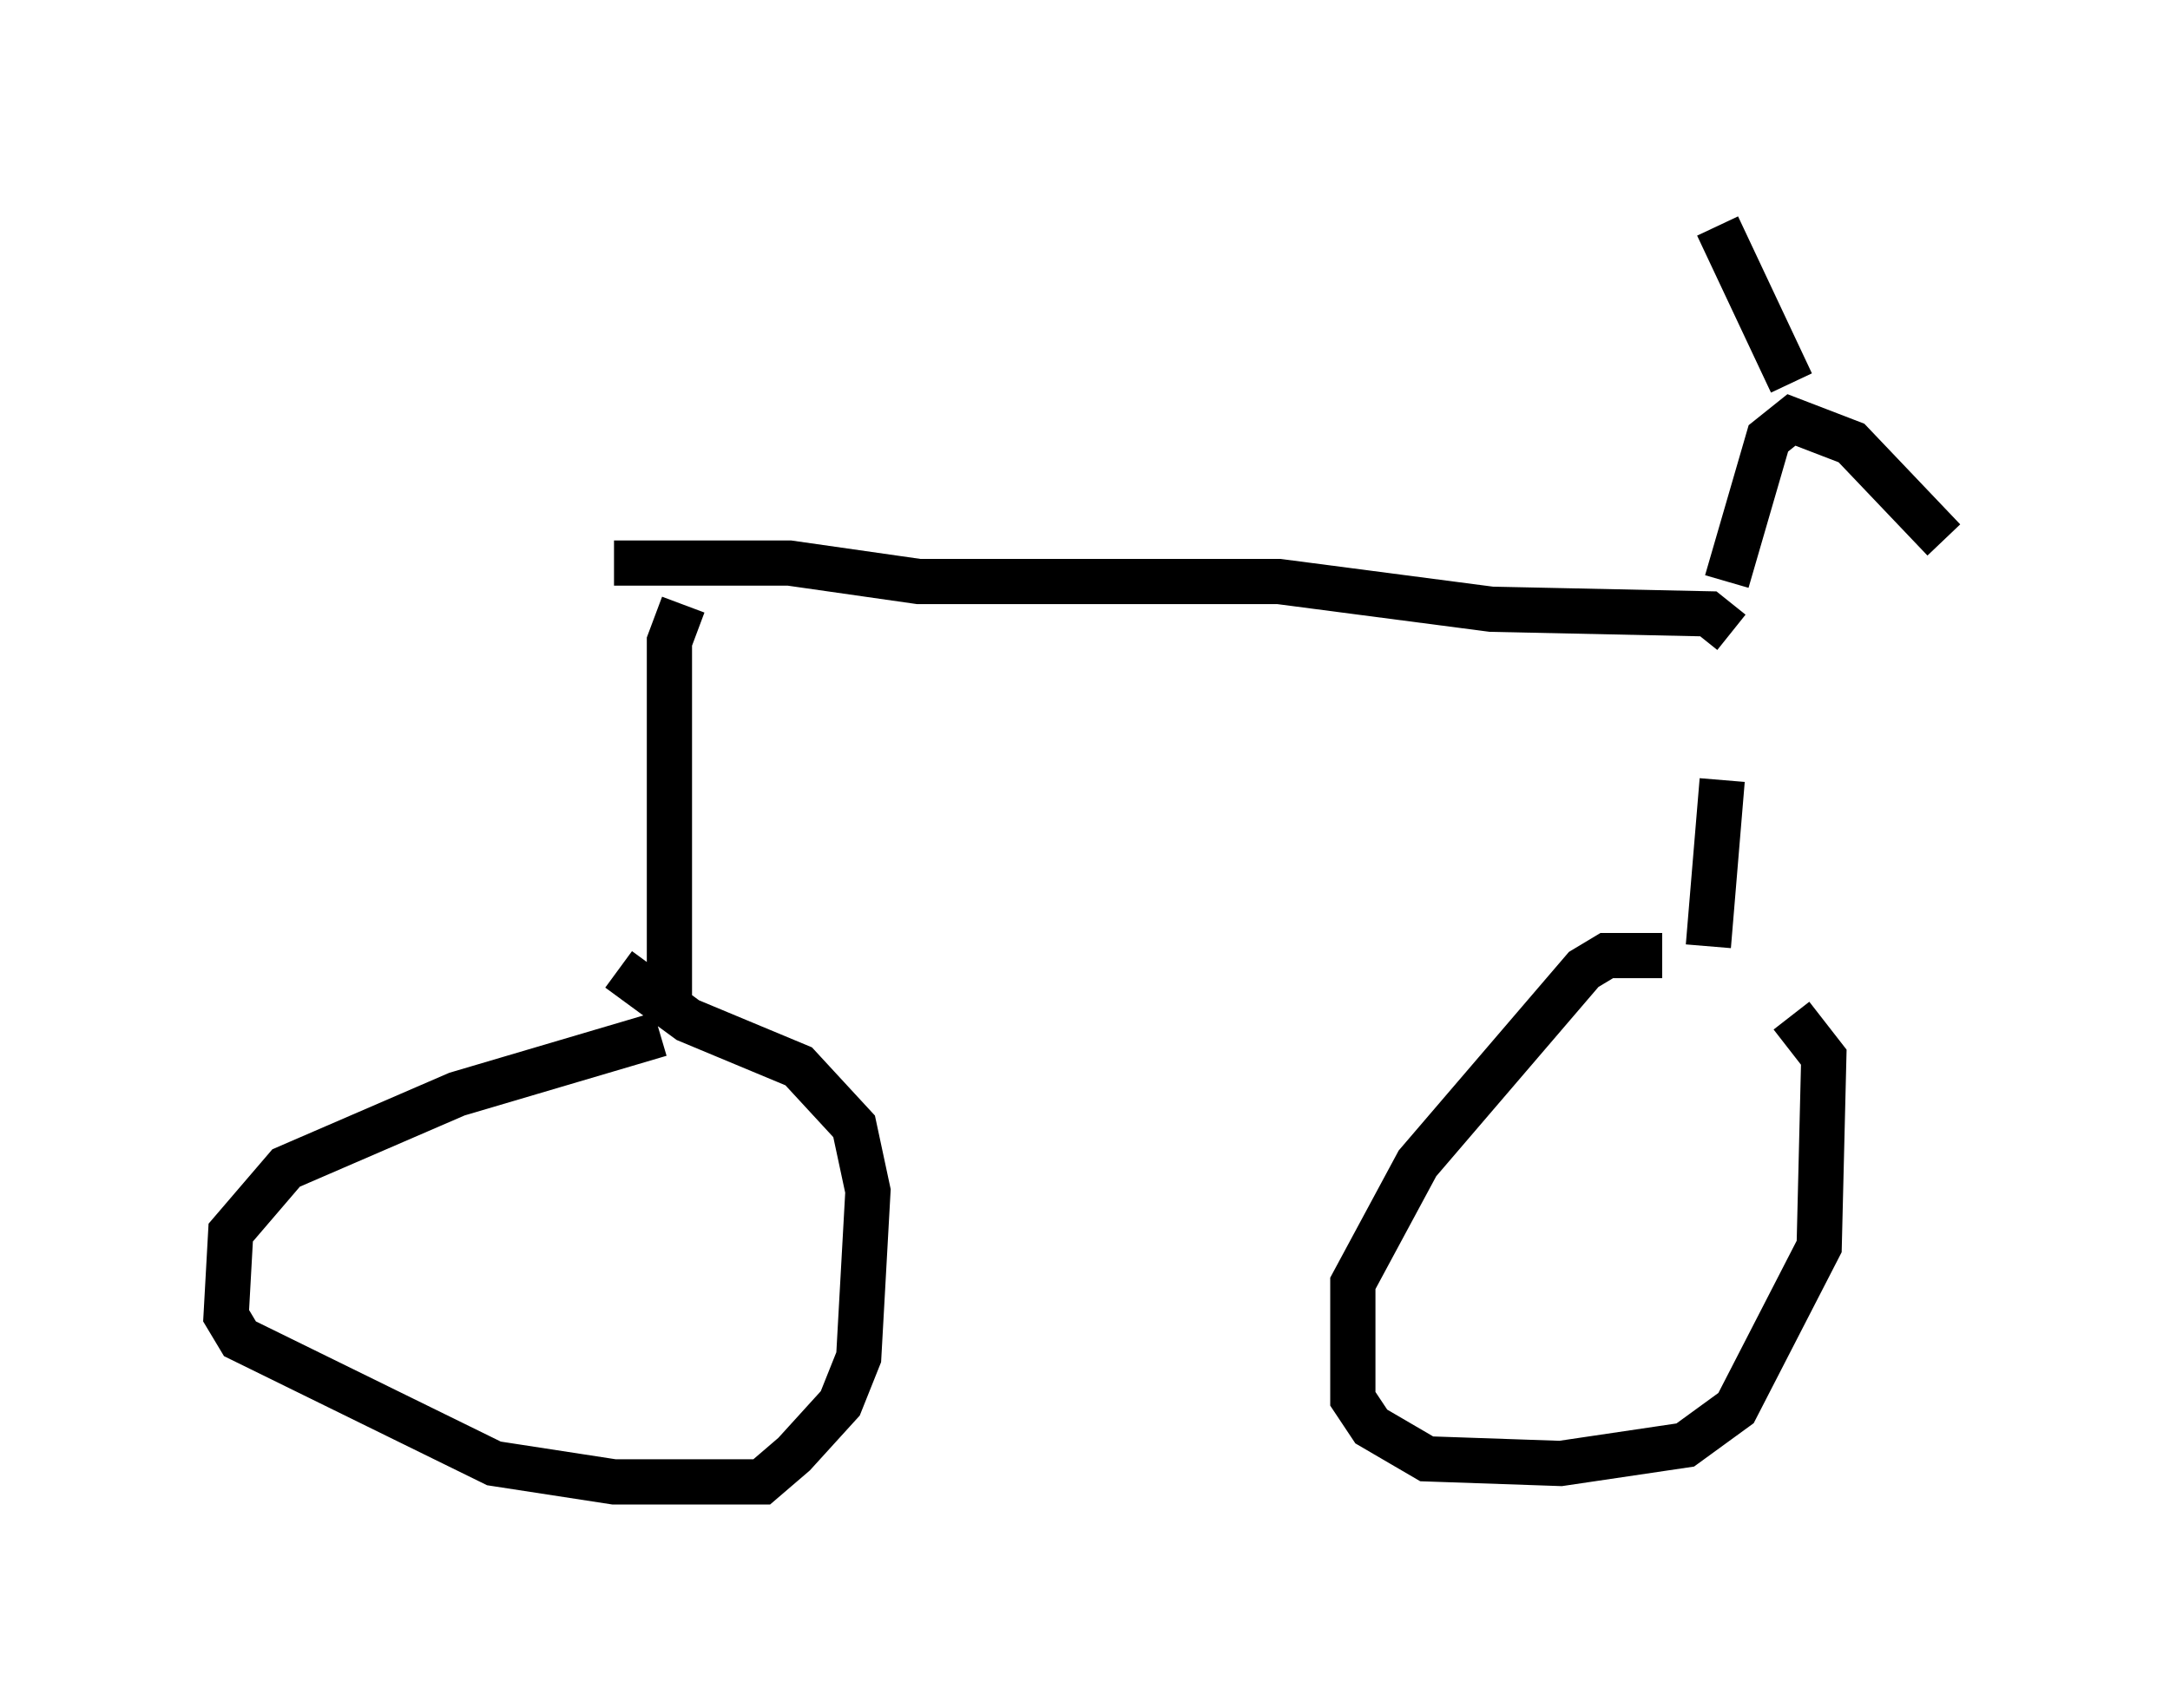<?xml version="1.0" encoding="utf-8" ?>
<svg baseProfile="full" height="37.767" version="1.1" width="47.975" xmlns="http://www.w3.org/2000/svg" xmlns:ev="http://www.w3.org/2001/xml-events" xmlns:xlink="http://www.w3.org/1999/xlink"><defs /><rect fill="white" height="37.767" width="47.975" x="0" y="0" /><path d="M40.525, 21.946 m-3.777, -0.817 l-1.225, 0.0 -0.51, 0.306 l-3.675, 4.288 -1.429, 2.654 l0.0, 2.552 0.408, 0.613 l1.225, 0.715 2.96, 0.102 l2.756, -0.408 1.123, -0.817 l1.838, -3.573 0.102, -4.185 l-0.715, -0.919 m-25.011, 0.408 l-4.492, 1.327 -3.777, 1.633 l-1.225, 1.429 -0.102, 1.838 l0.306, 0.51 5.615, 2.756 l2.654, 0.408 3.267, 0.0 l0.715, -0.613 1.021, -1.123 l0.408, -1.021 0.204, -3.675 l-0.306, -1.429 -1.225, -1.327 l-2.45, -1.021 -1.531, -1.123 m1.123, 0.817 l0.0, -8.065 0.306, -0.817 m22.969, 3.879 l-0.306, 3.675 m0.51, -6.942 l-0.51, -0.408 -4.798, -0.102 l-4.696, -0.613 -7.963, 0.0 l-2.858, -0.408 -3.879, 0.0 m24.602, 0.408 l0.919, -3.165 0.51, -0.408 l1.327, 0.51 2.042, 2.144 m-3.369, -3.471 l-1.633, -3.471 " fill="none" stroke="black" stroke-width="1" /></svg>